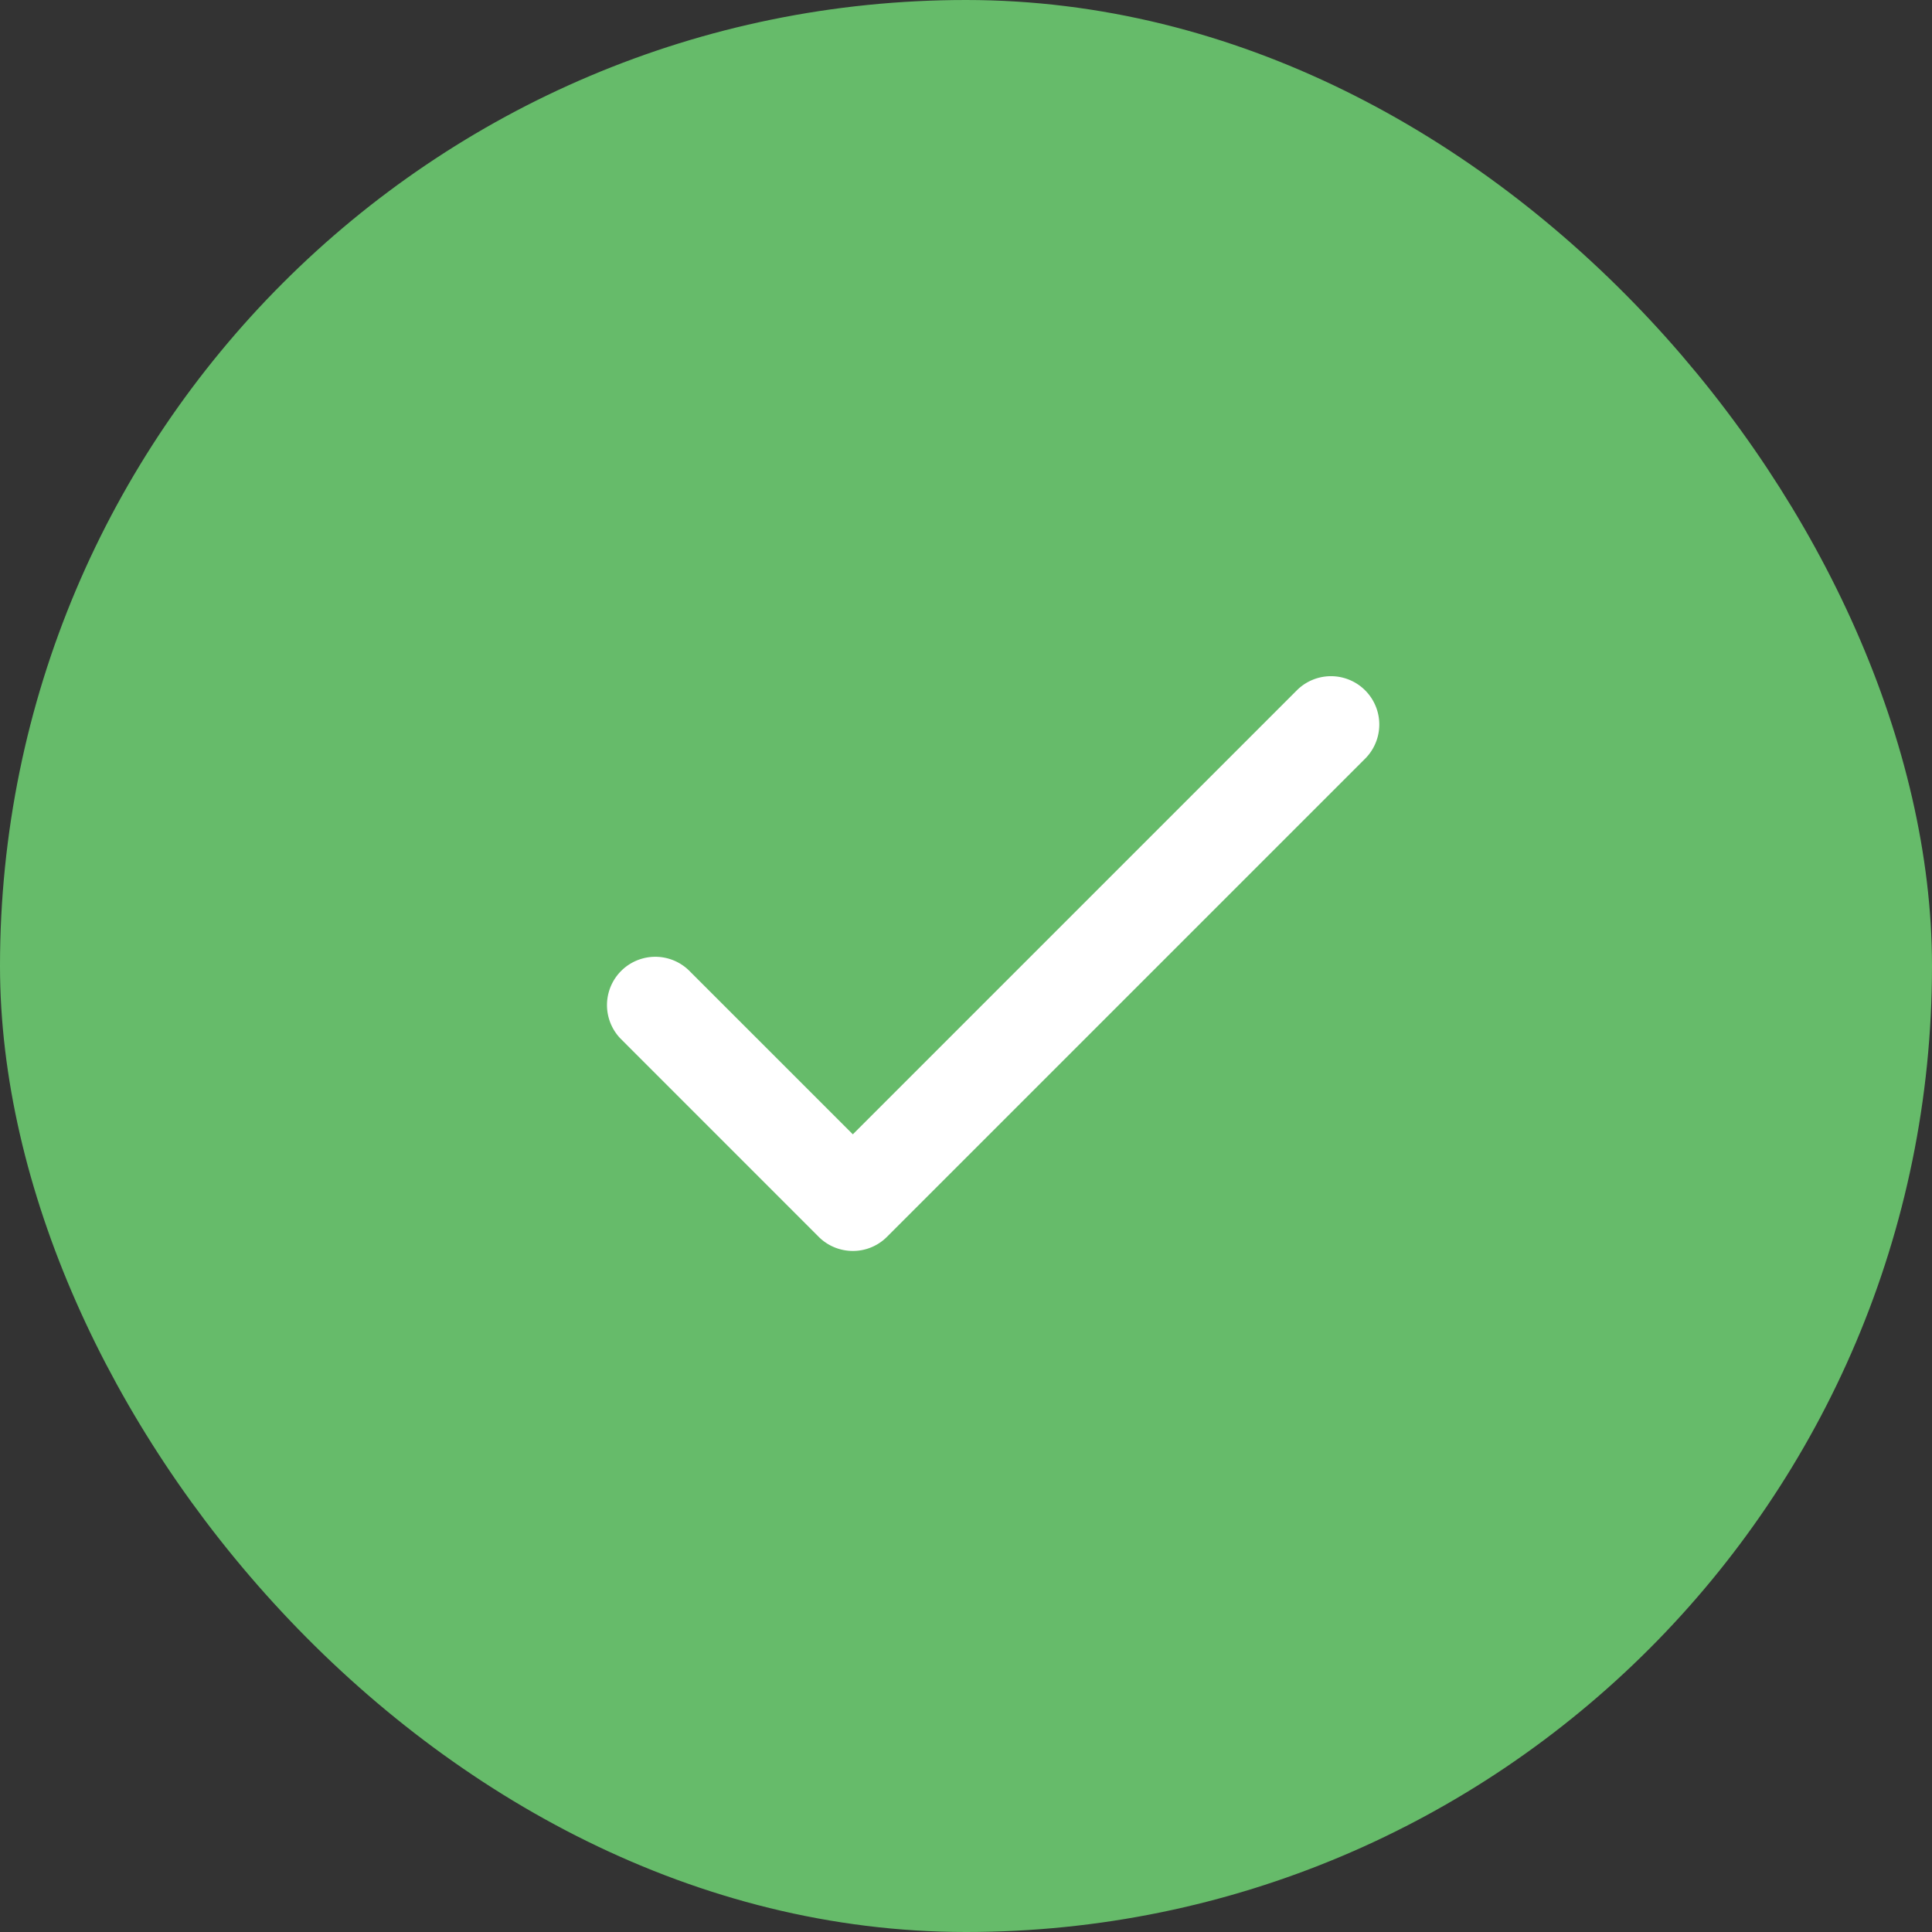<svg width="40" height="40" fill="none" xmlns="http://www.w3.org/2000/svg"><rect width="100%" height="100%" fill="#333333" stroke="none"/><rect x="1" y="1" width="38" height="38" rx="19" fill="#66BB6A" stroke="#66BB6A" stroke-width="2"/><path fill-rule="evenodd" clip-rule="evenodd" d="M17.466 25.881a.995.995 0 0 1-.516-.274l-4.102-4.103a1 1 0 0 1 1.414-1.414l3.395 3.395 9.192-9.192a1 1 0 0 1 1.415 1.414l-9.9 9.9a.996.996 0 0 1-.898.274z" fill="#fff"/></svg>